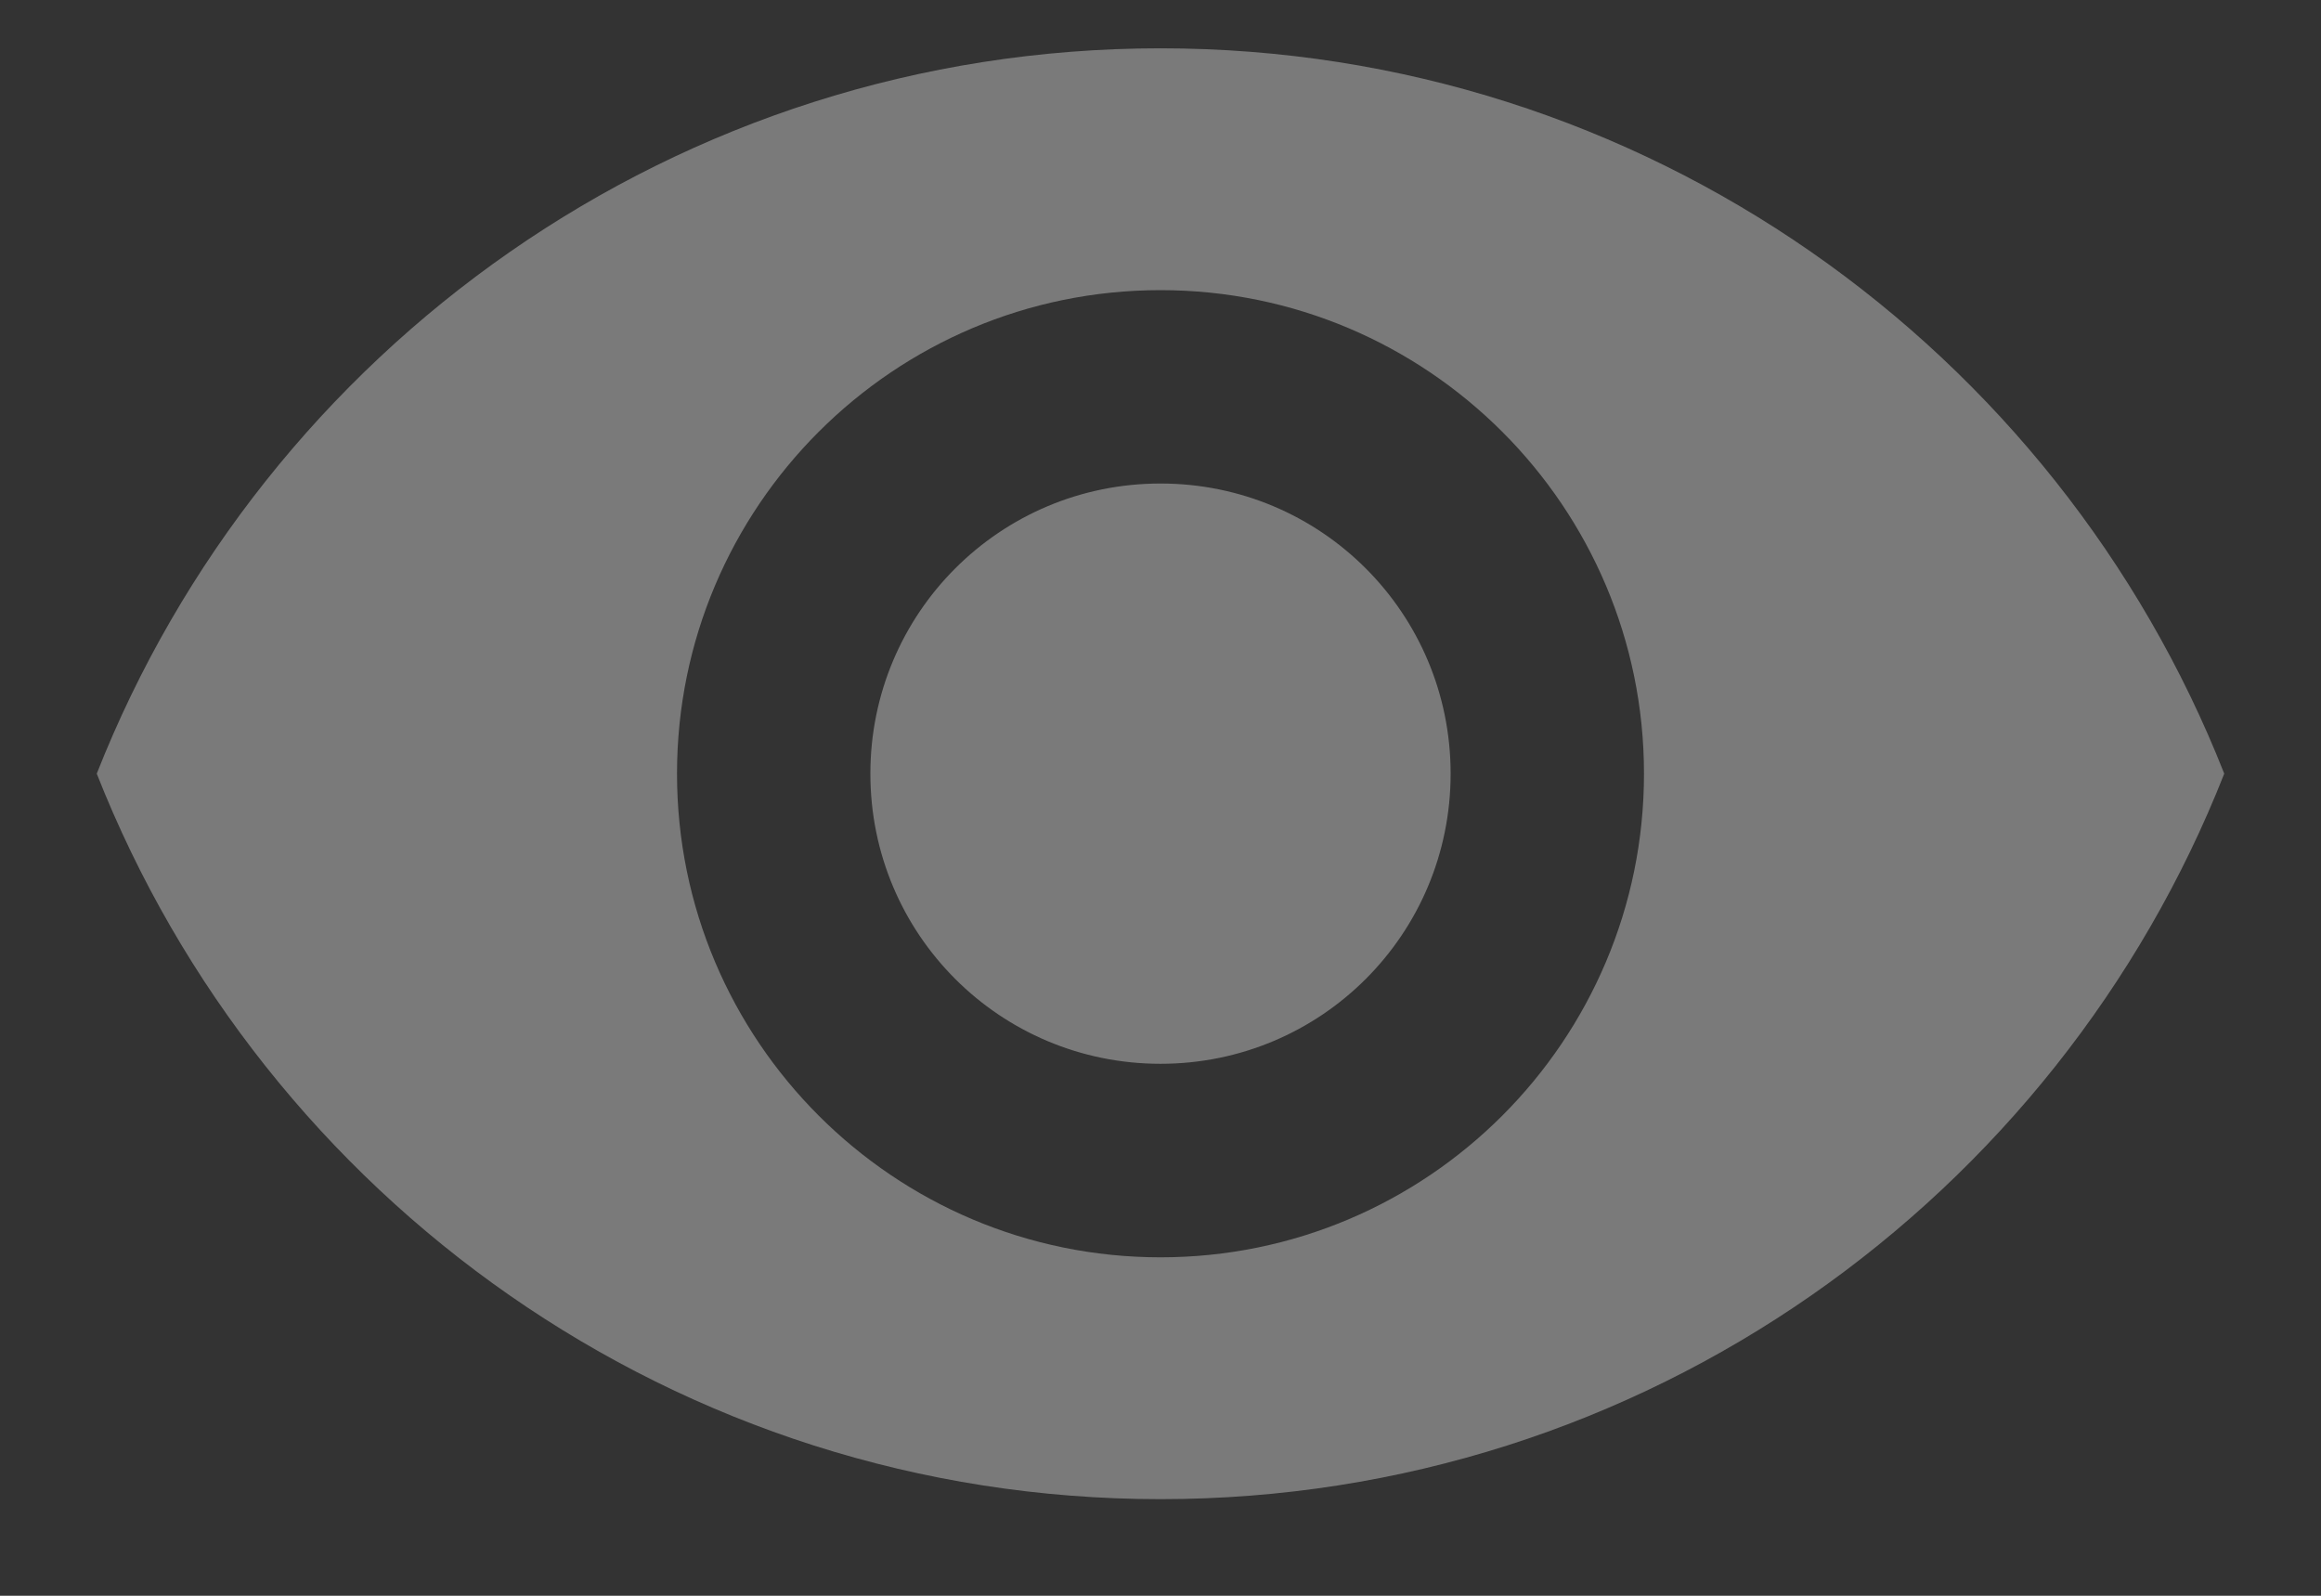 <svg width="16" height="11" viewBox="0 0 16 11" fill="none" xmlns="http://www.w3.org/2000/svg">
<rect x="0" y="0" width="16" height="11" fill="#333333" stroke="none"/>
<path fill-rule="evenodd" clip-rule="evenodd" d="M8 0.333C4.667 0.333 1.82 2.407 0.667 5.333C1.82 8.26 4.667 10.334 8 10.334C11.333 10.334 14.18 8.26 15.333 5.333C14.18 2.407 11.333 0.333 8 0.333ZM8 8.667C6.16 8.667 4.667 7.173 4.667 5.333C4.667 3.494 6.16 2 8 2C9.84 2 11.333 3.494 11.333 5.333C11.333 7.173 9.84 8.667 8 8.667ZM8 3.333C6.893 3.333 6 4.227 6 5.333C6 6.44 6.893 7.333 8 7.333C9.107 7.333 10 6.44 10 5.333C10 4.227 9.107 3.333 8 3.333Z" fill="white" fill-opacity="0.35"/>
</svg>
